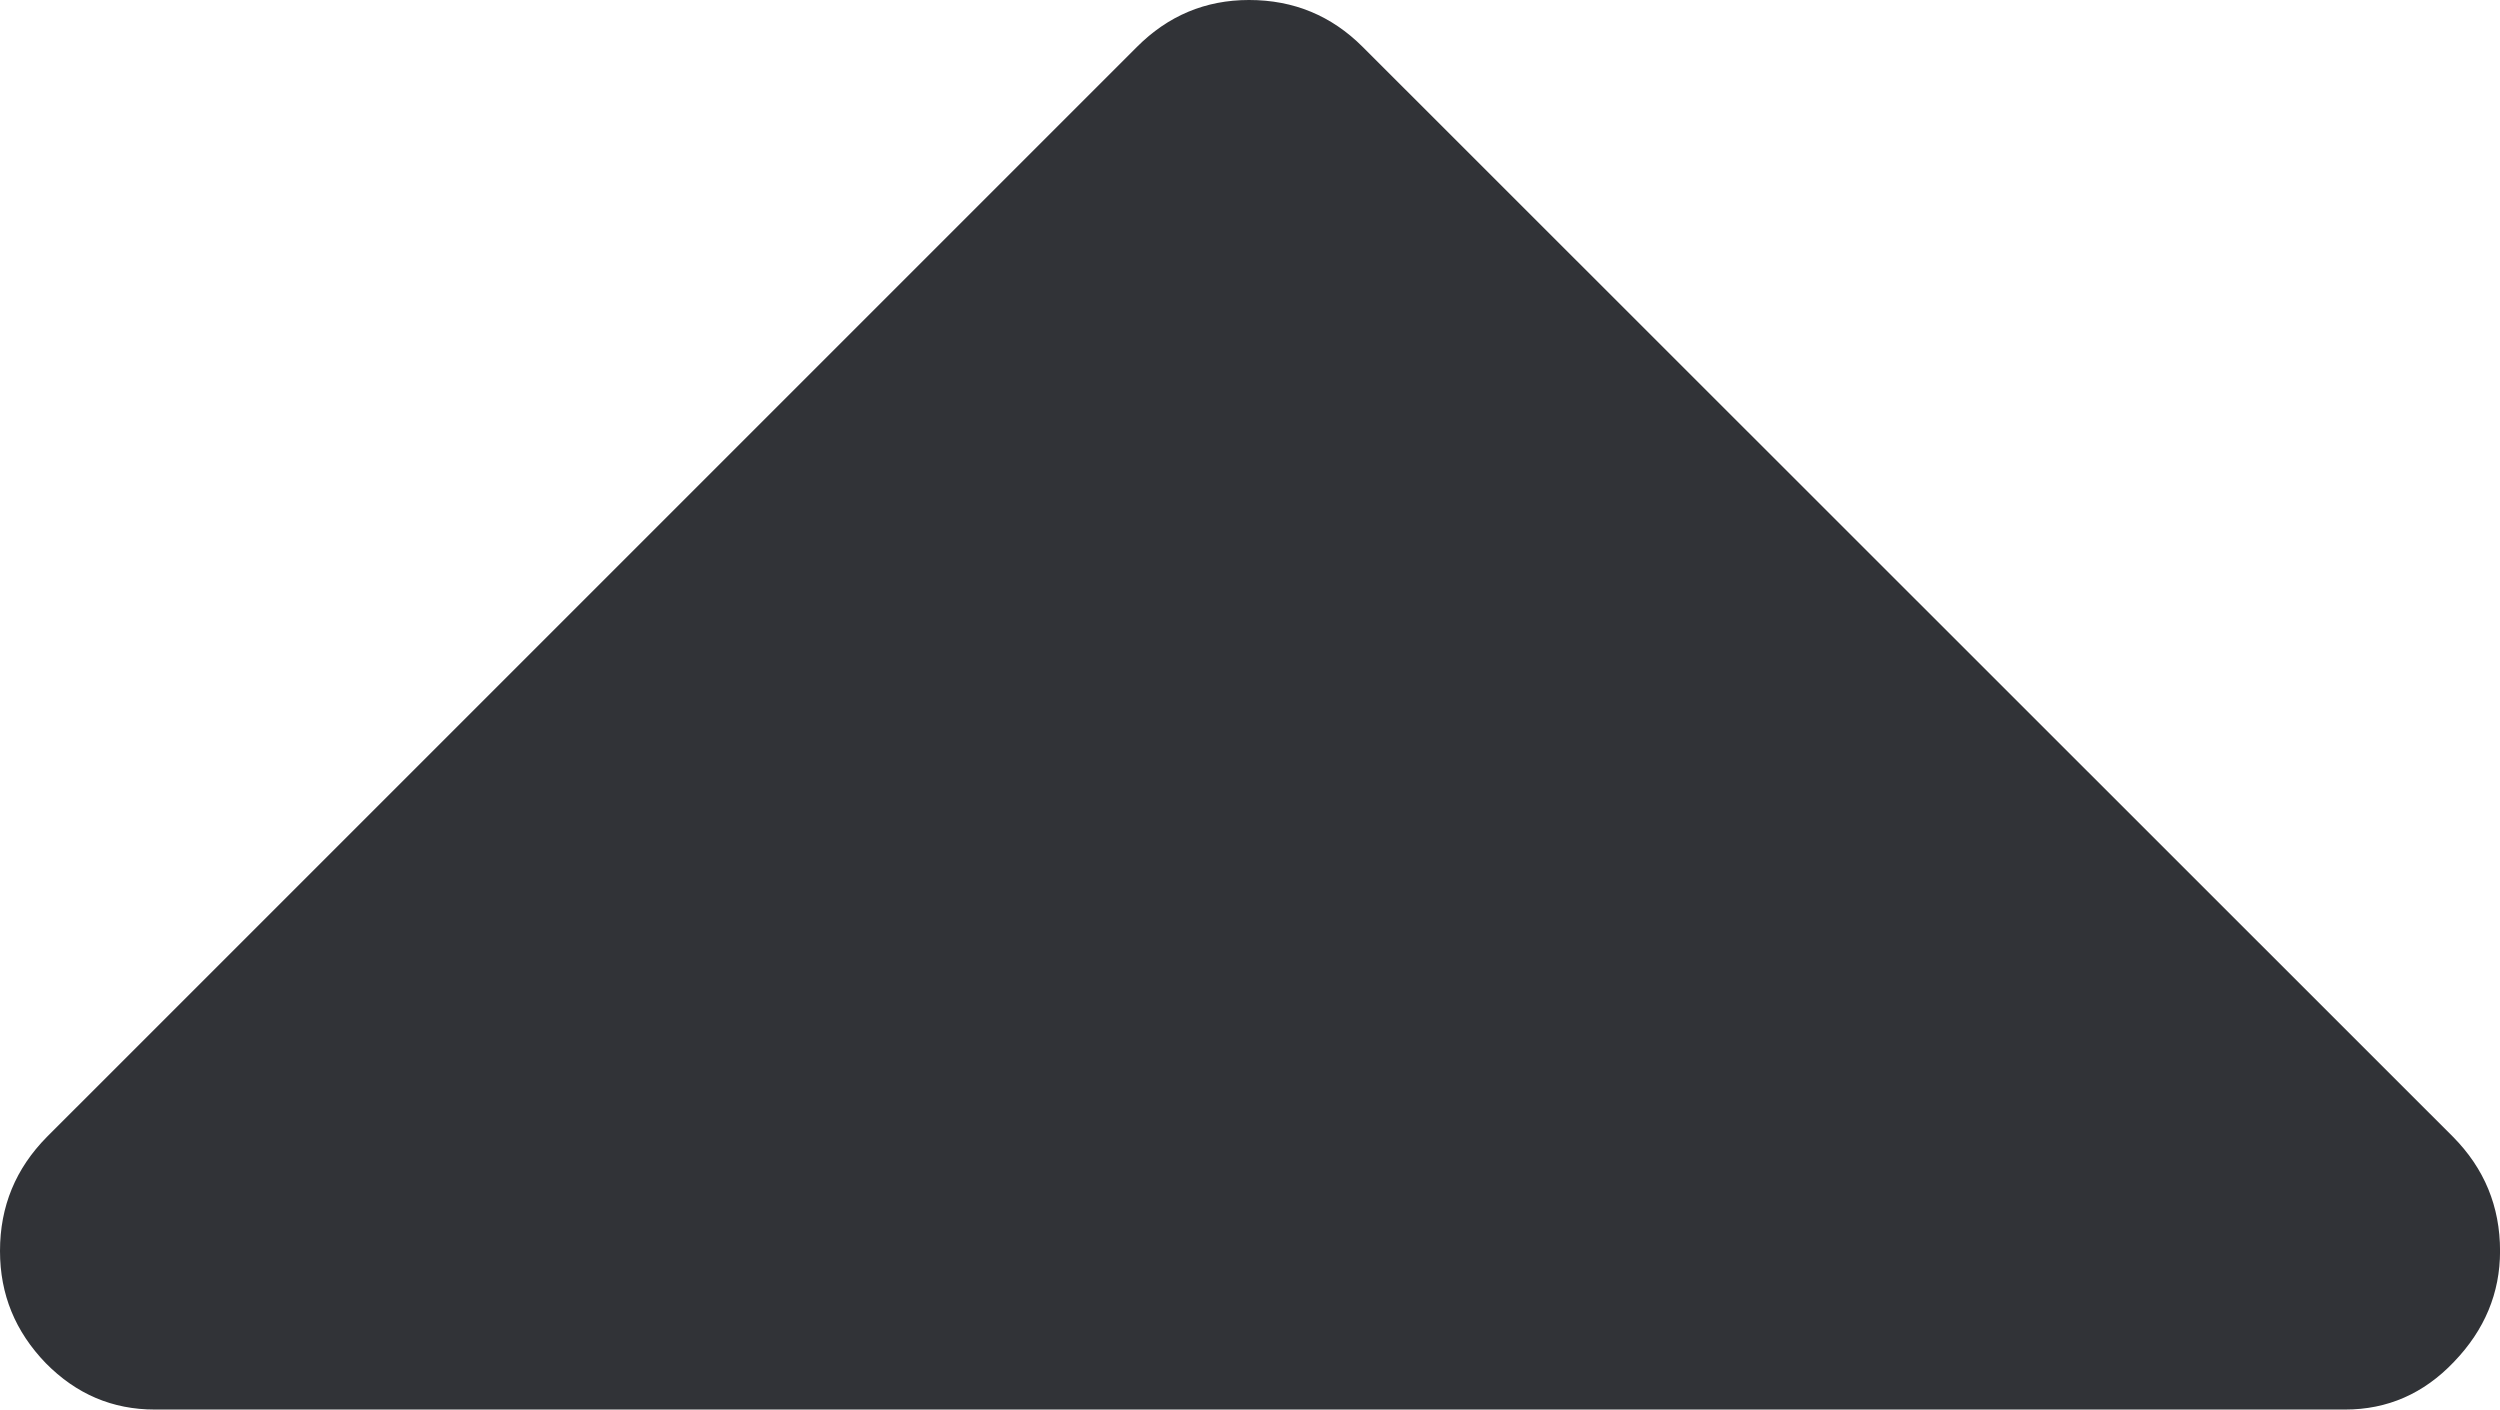 <svg xmlns="http://www.w3.org/2000/svg" width="58.838" height="33.174" viewBox="0 0 58.838 33.174" enable-background="new 0 0 58.838 33.174"><path d="M3.643 33.174c-.996 0-1.846-.361-2.568-1.094-.714-.742-1.075-1.611-1.075-2.637 0-1.055 .371-1.943 1.104-2.686l25.654-25.653c.732-.733 1.611-1.104 2.637-1.104 1.055 0 1.943 .371 2.676 1.104l25.664 25.654c.732 .742 1.104 1.631 1.104 2.686 0 .986-.361 1.855-1.084 2.607-.713 .752-1.572 1.123-2.559 1.123h-51.553z" fill="#313337"/></svg>